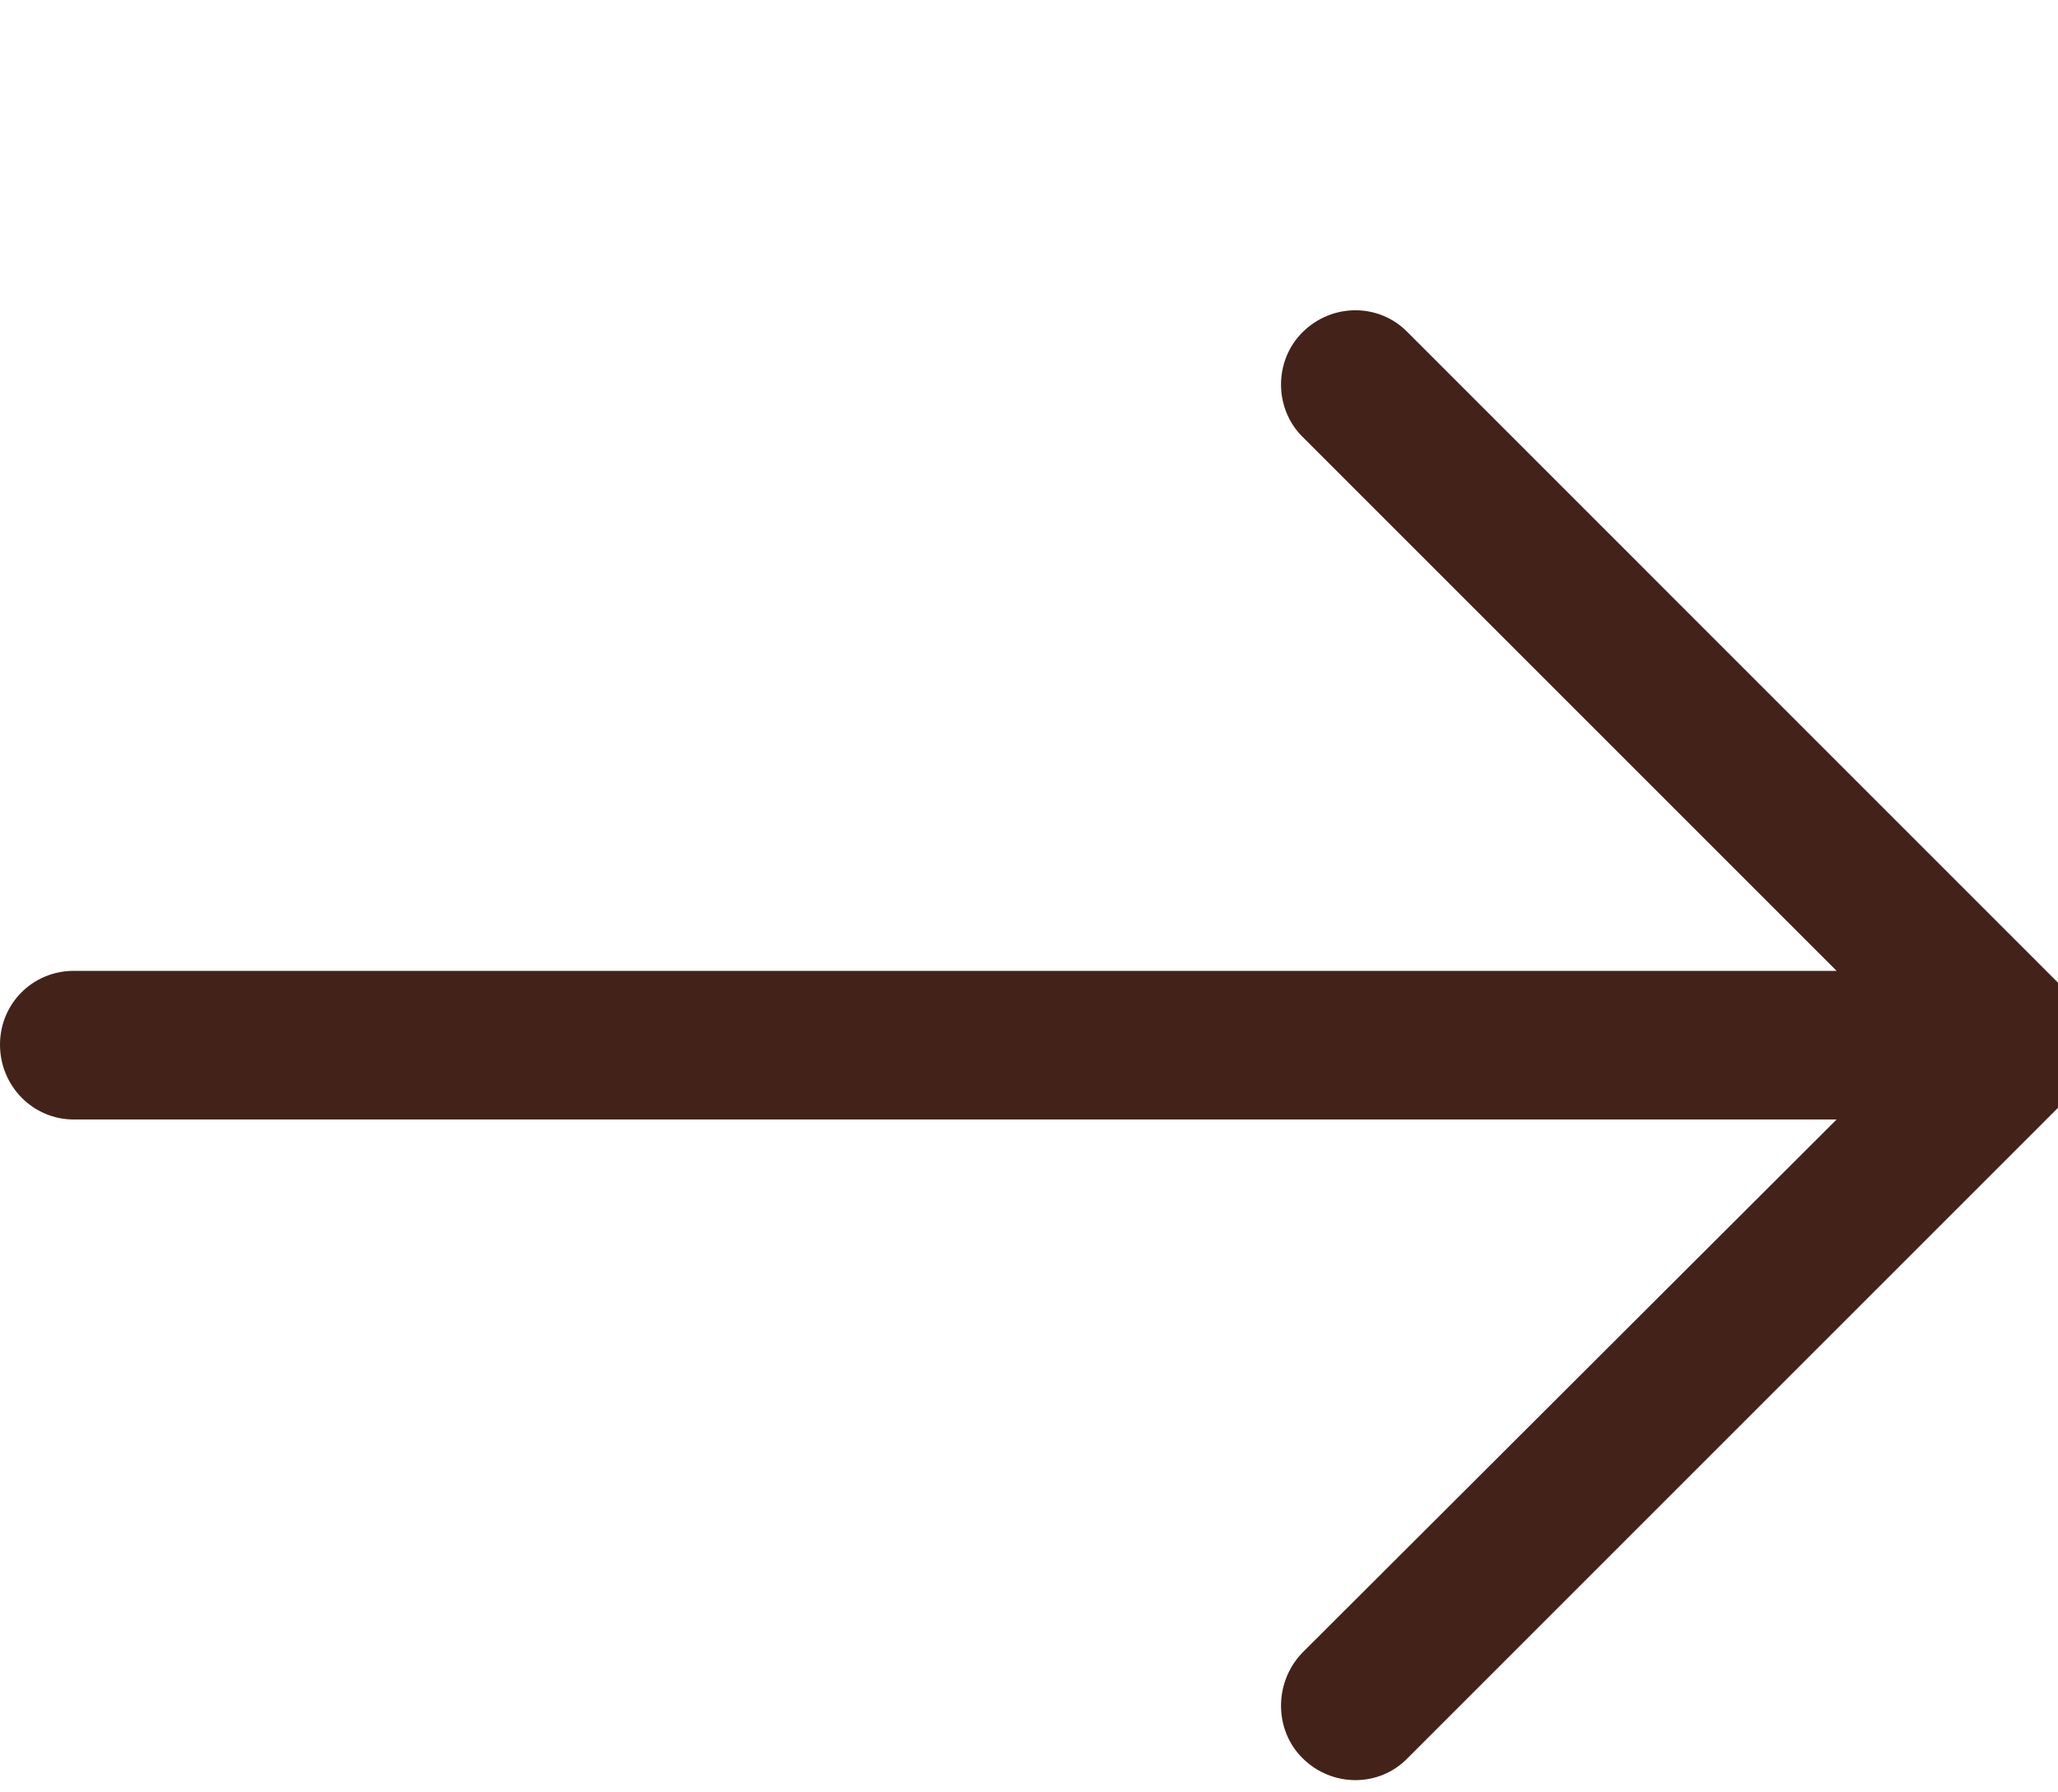 <svg version="1.1" xmlns="http://www.w3.org/2000/svg" xmlns:xlink="http://www.w3.org/1999/xlink" style="" xml:space="preserve" width="31" height="27"><rect id="backgroundrect" width="100%" height="100%" x="0" y="0" fill="none" stroke="none"/>
















<g class="currentLayer" style=""><title>Layer 1</title><path style="" d="M21.205,5.007 c-0.429,-0.444 -1.143,-0.444 -1.587,0 c-0.429,0.429 -0.429,1.143 0,1.571 l8.047,8.047 H1.111 C0.492,14.626 0,15.118 0,15.737 c0,0.619 0.492,1.127 1.111,1.127 h26.554 l-8.047,8.032 c-0.429,0.444 -0.429,1.159 0,1.587 c0.444,0.444 1.159,0.444 1.587,0 l9.952,-9.952 c0.444,-0.429 0.444,-1.143 0,-1.571 L21.205,5.007 z" id="svg_1" class="selected" fill-opacity="1" fill="#432319"/><g id="svg_2" class="">
</g><g id="svg_3" class="">
</g><g id="svg_4" class="">
</g><g id="svg_5" class="">
</g><g id="svg_6" class="">
</g><g id="svg_7" class="">
</g><g id="svg_8" class="">
</g><g id="svg_9" class="">
</g><g id="svg_10" class="">
</g><g id="svg_11" class="">
</g><g id="svg_12" class="">
</g><g id="svg_13" class="">
</g><g id="svg_14" class="">
</g><g id="svg_15" class="">
</g><g id="svg_16" class="">
</g></g></svg>